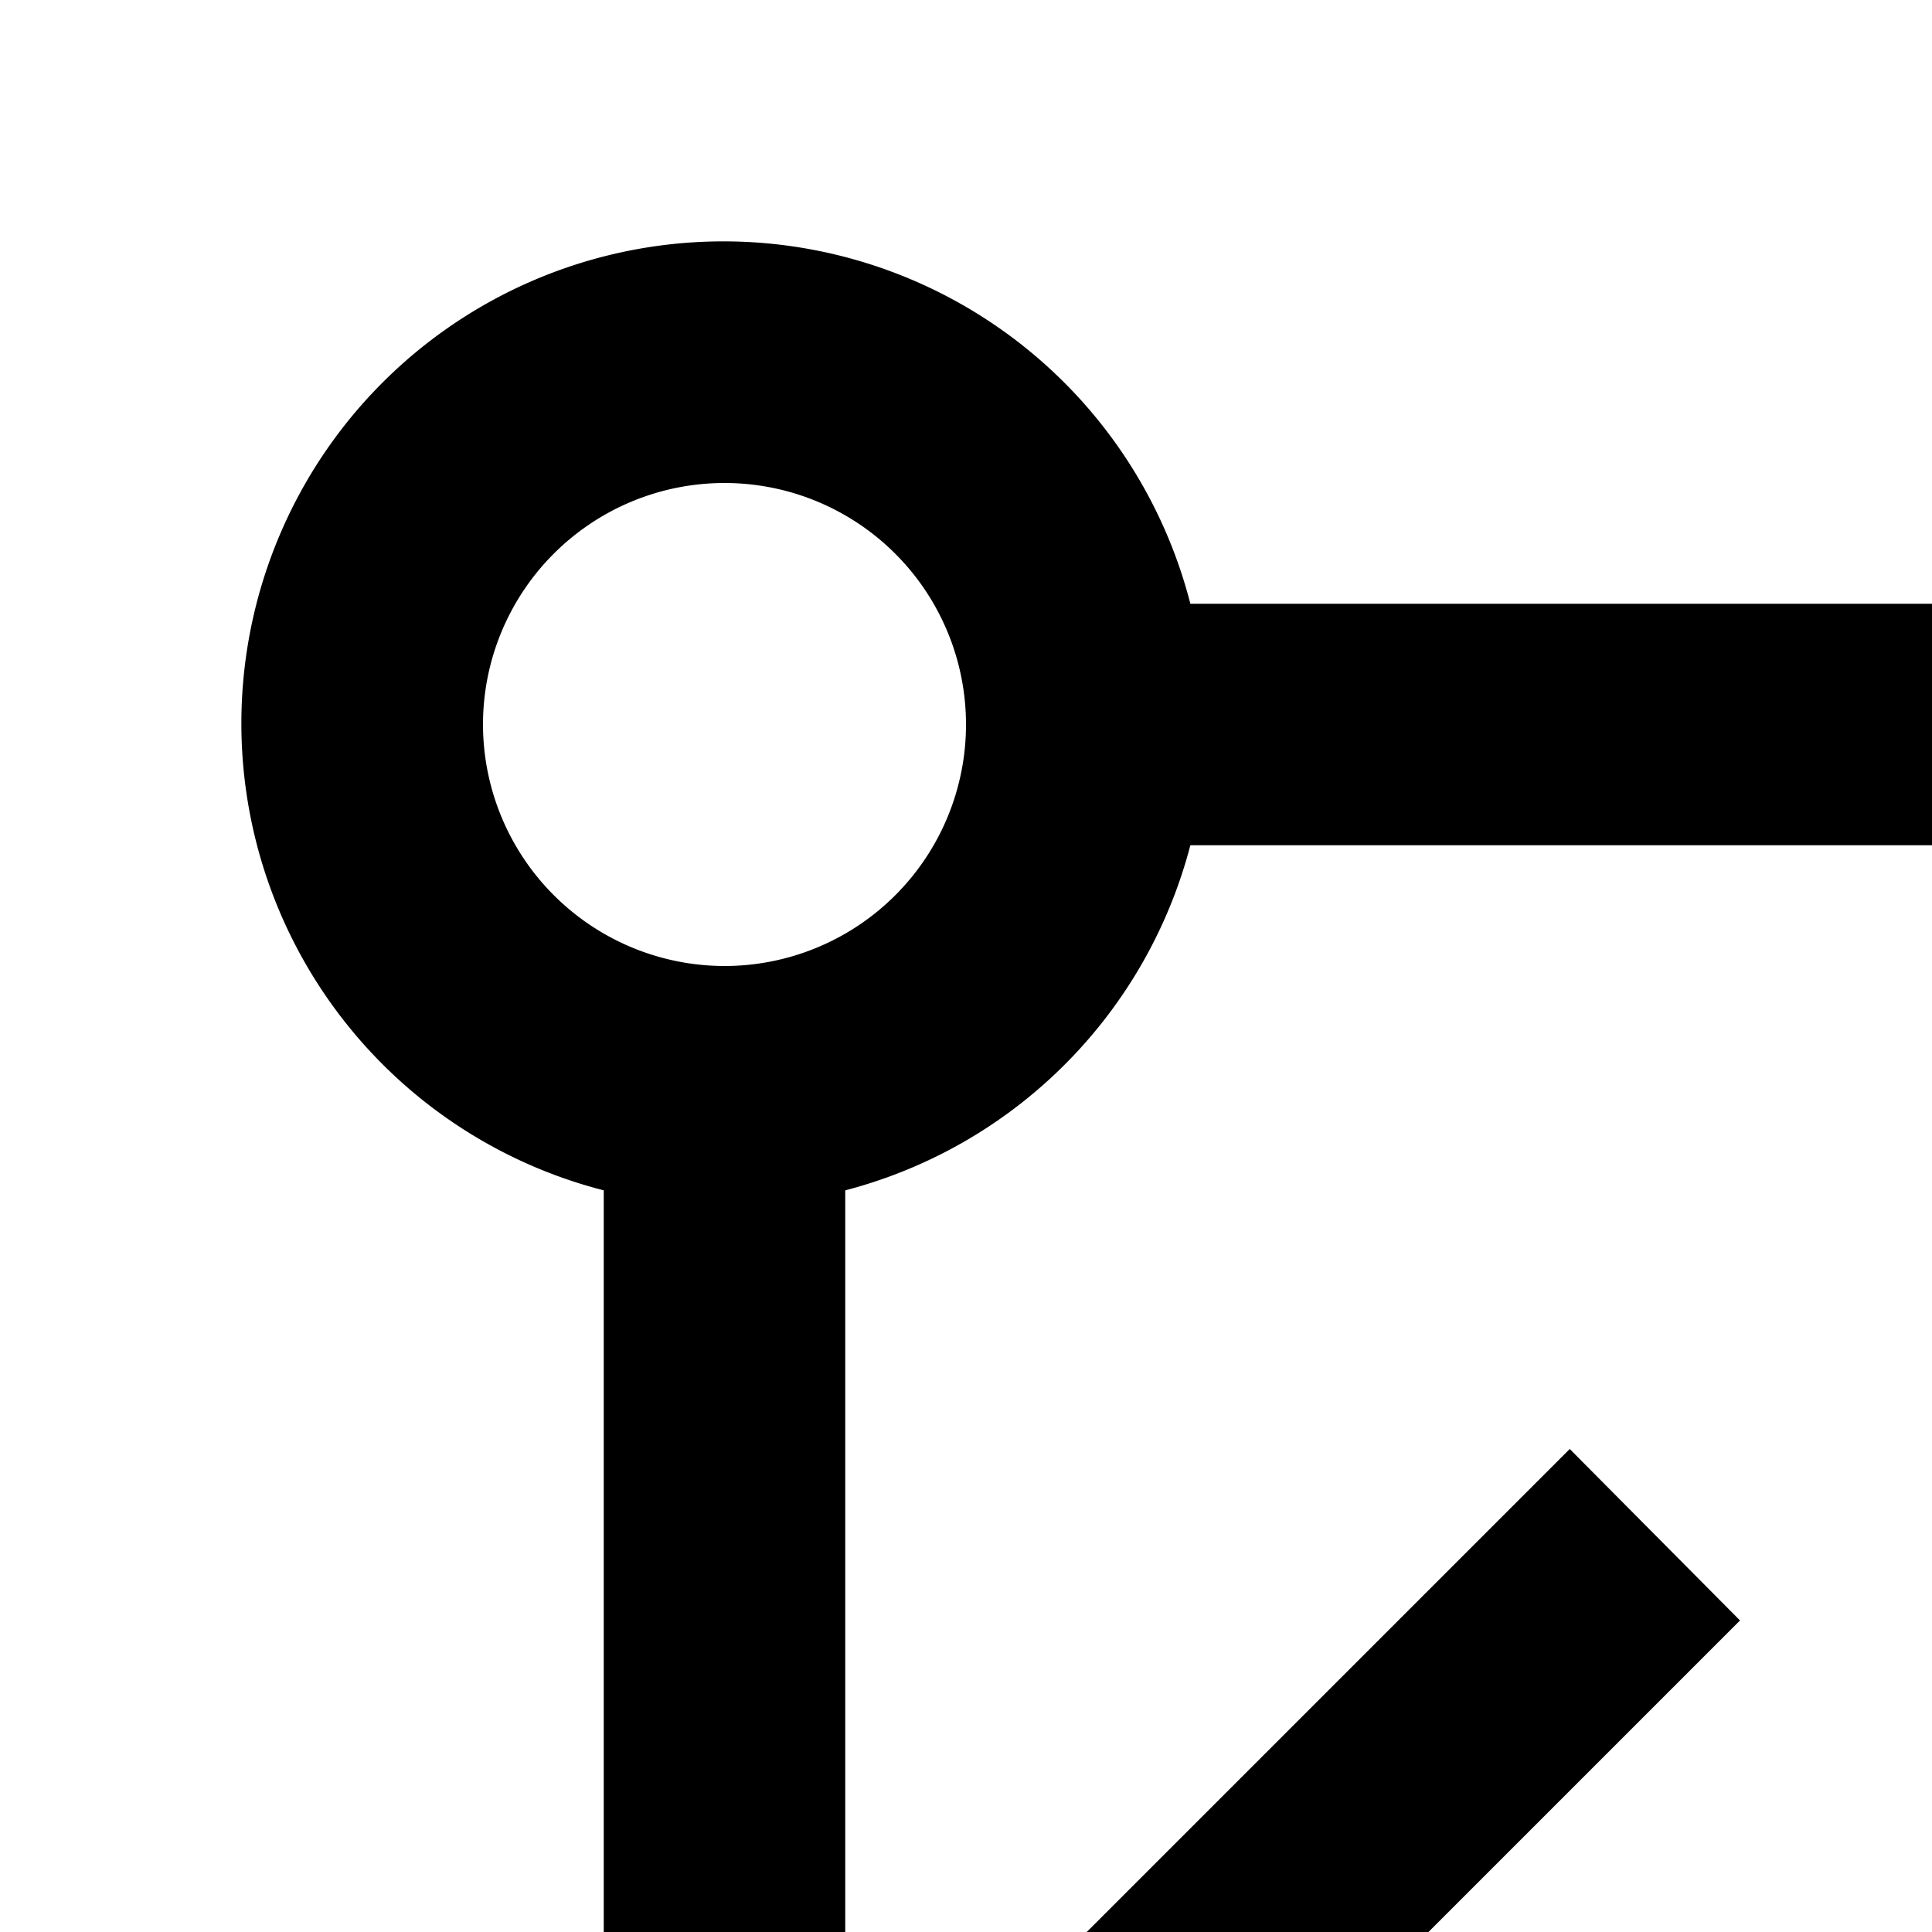 <svg xmlns="http://www.w3.org/2000/svg" viewBox="0 0 16 16"><path d="M20.17 16L17.59 18.58 19 20 23 16 19 12 17.58 13.41 20.17 16zM11.83 16L14.41 13.42 13 12 9 16 13 20 14.42 18.59 11.83 16z"/><path d="M27,22.142V9.858A3.992,3.992,0,1,0,22.142,5H9.858A3.992,3.992,0,1,0,5,9.858V22.142A3.992,3.992,0,1,0,9.858,27H22.142A3.992,3.992,0,1,0,27,22.142ZM26,4a2,2,0,1,1-2,2A2.002,2.002,0,0,1,26,4ZM4,6A2,2,0,1,1,6,8,2.002,2.002,0,0,1,4,6ZM6,28a2,2,0,1,1,2-2A2.002,2.002,0,0,1,6,28Zm16.142-3H9.858A3.994,3.994,0,0,0,7,22.142V9.858A3.995,3.995,0,0,0,9.858,7H22.142A3.994,3.994,0,0,0,25,9.858V22.142A3.993,3.993,0,0,0,22.142,25ZM26,28a2,2,0,1,1,2-2A2.003,2.003,0,0,1,26,28Z"/></svg>